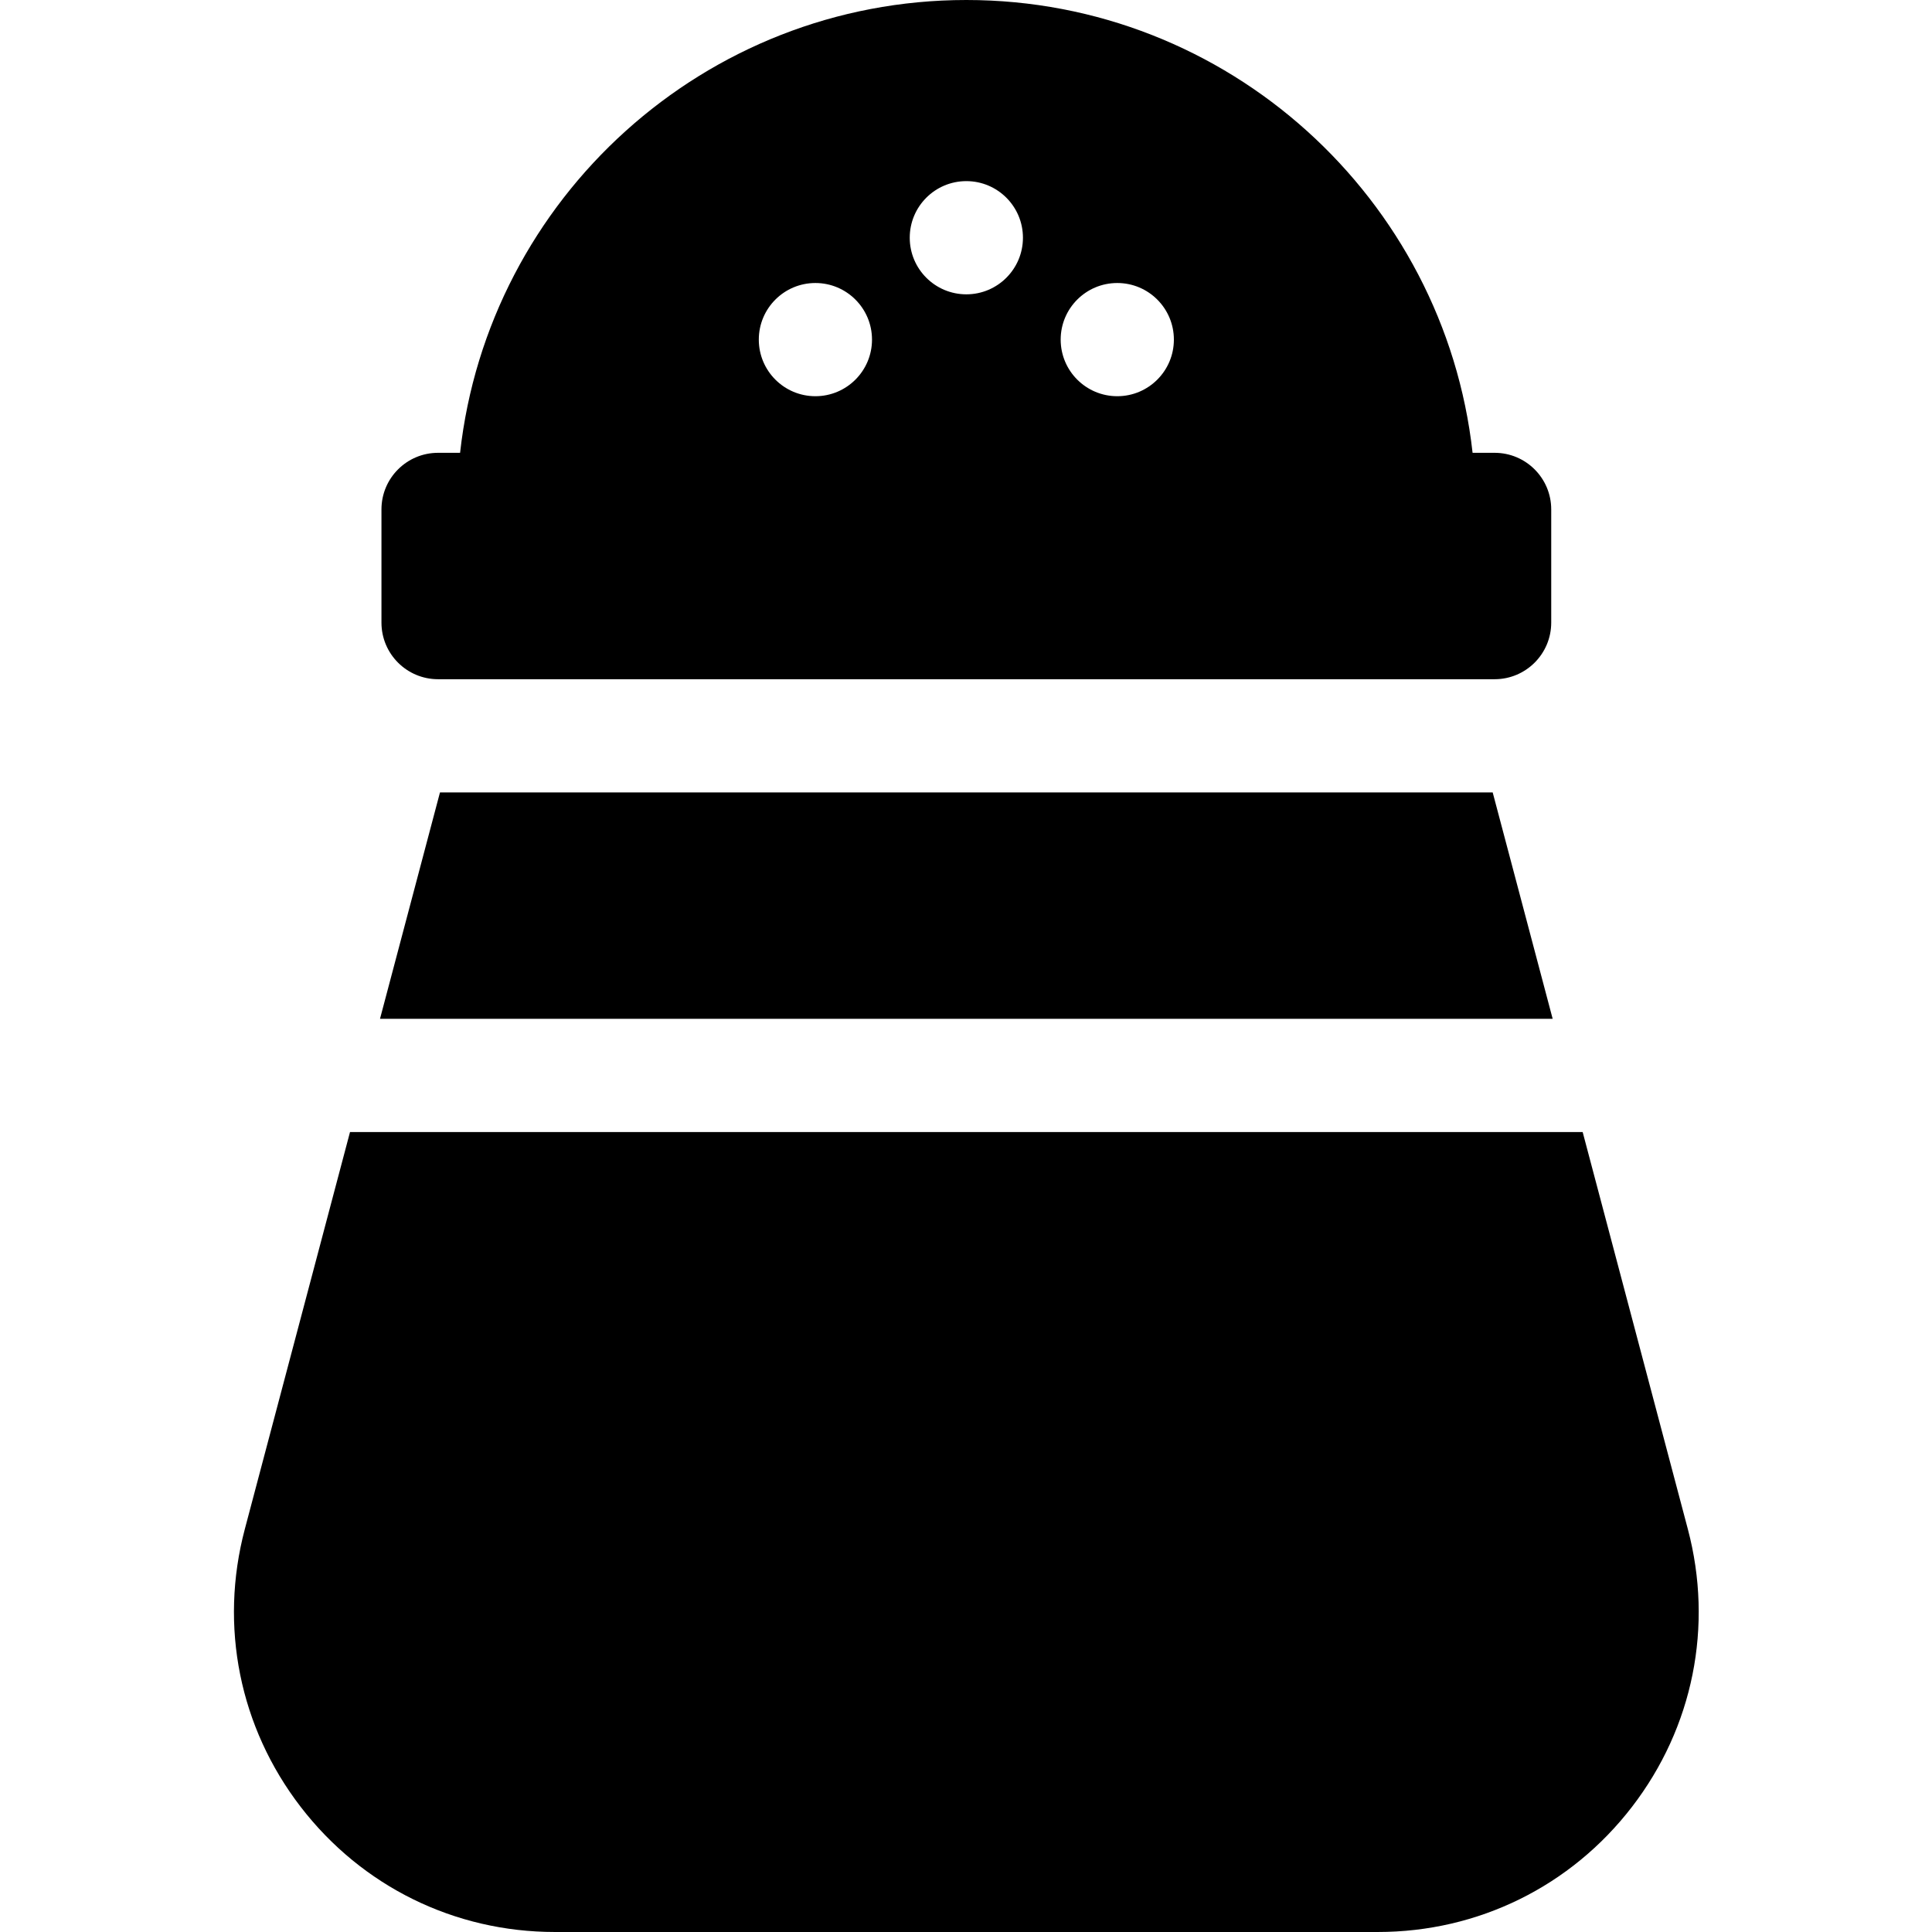 <svg height="512pt" viewBox="-61 0 511 512" width="512pt" xmlns="http://www.w3.org/2000/svg"><path d="m54.59 180h280c8.281 0 15-6.715 15-15v-30c0-8.285-6.719-15-15-15h-5.84c-7.484-67.406-64.793-120-134.16-120-69.371 0-126.676 52.594-134.164 120h-5.836c-8.285 0-15 6.715-15 15v30c0 8.285 6.715 15 15 15zm180-105c8.281 0 15 6.715 15 15s-6.719 15-15 15c-8.285 0-15-6.715-15-15s6.715-15 15-15zm-40-27c8.281 0 15 6.715 15 15s-6.719 15-15 15c-8.285 0-15-6.715-15-15s6.715-15 15-15zm-40 27c8.281 0 15 6.715 15 15s-6.719 15-15 15c-8.285 0-15-6.715-15-15s6.715-15 15-15zm0 0"/><path d="m338.43 270h11.543l-15.895-60h-278.98l-15.895 60zm0 0"/><path d="m385.797 405.234-27.875-105.234h-326.664l-27.879 105.234c-6.809 25.703-1.414 52.531 14.805 73.605 16.219 21.074 40.77 33.16 67.363 33.16h218.086c26.59 0 51.145-12.086 67.359-33.16 16.219-21.07 21.613-47.902 14.805-73.605zm0 0"/></svg>